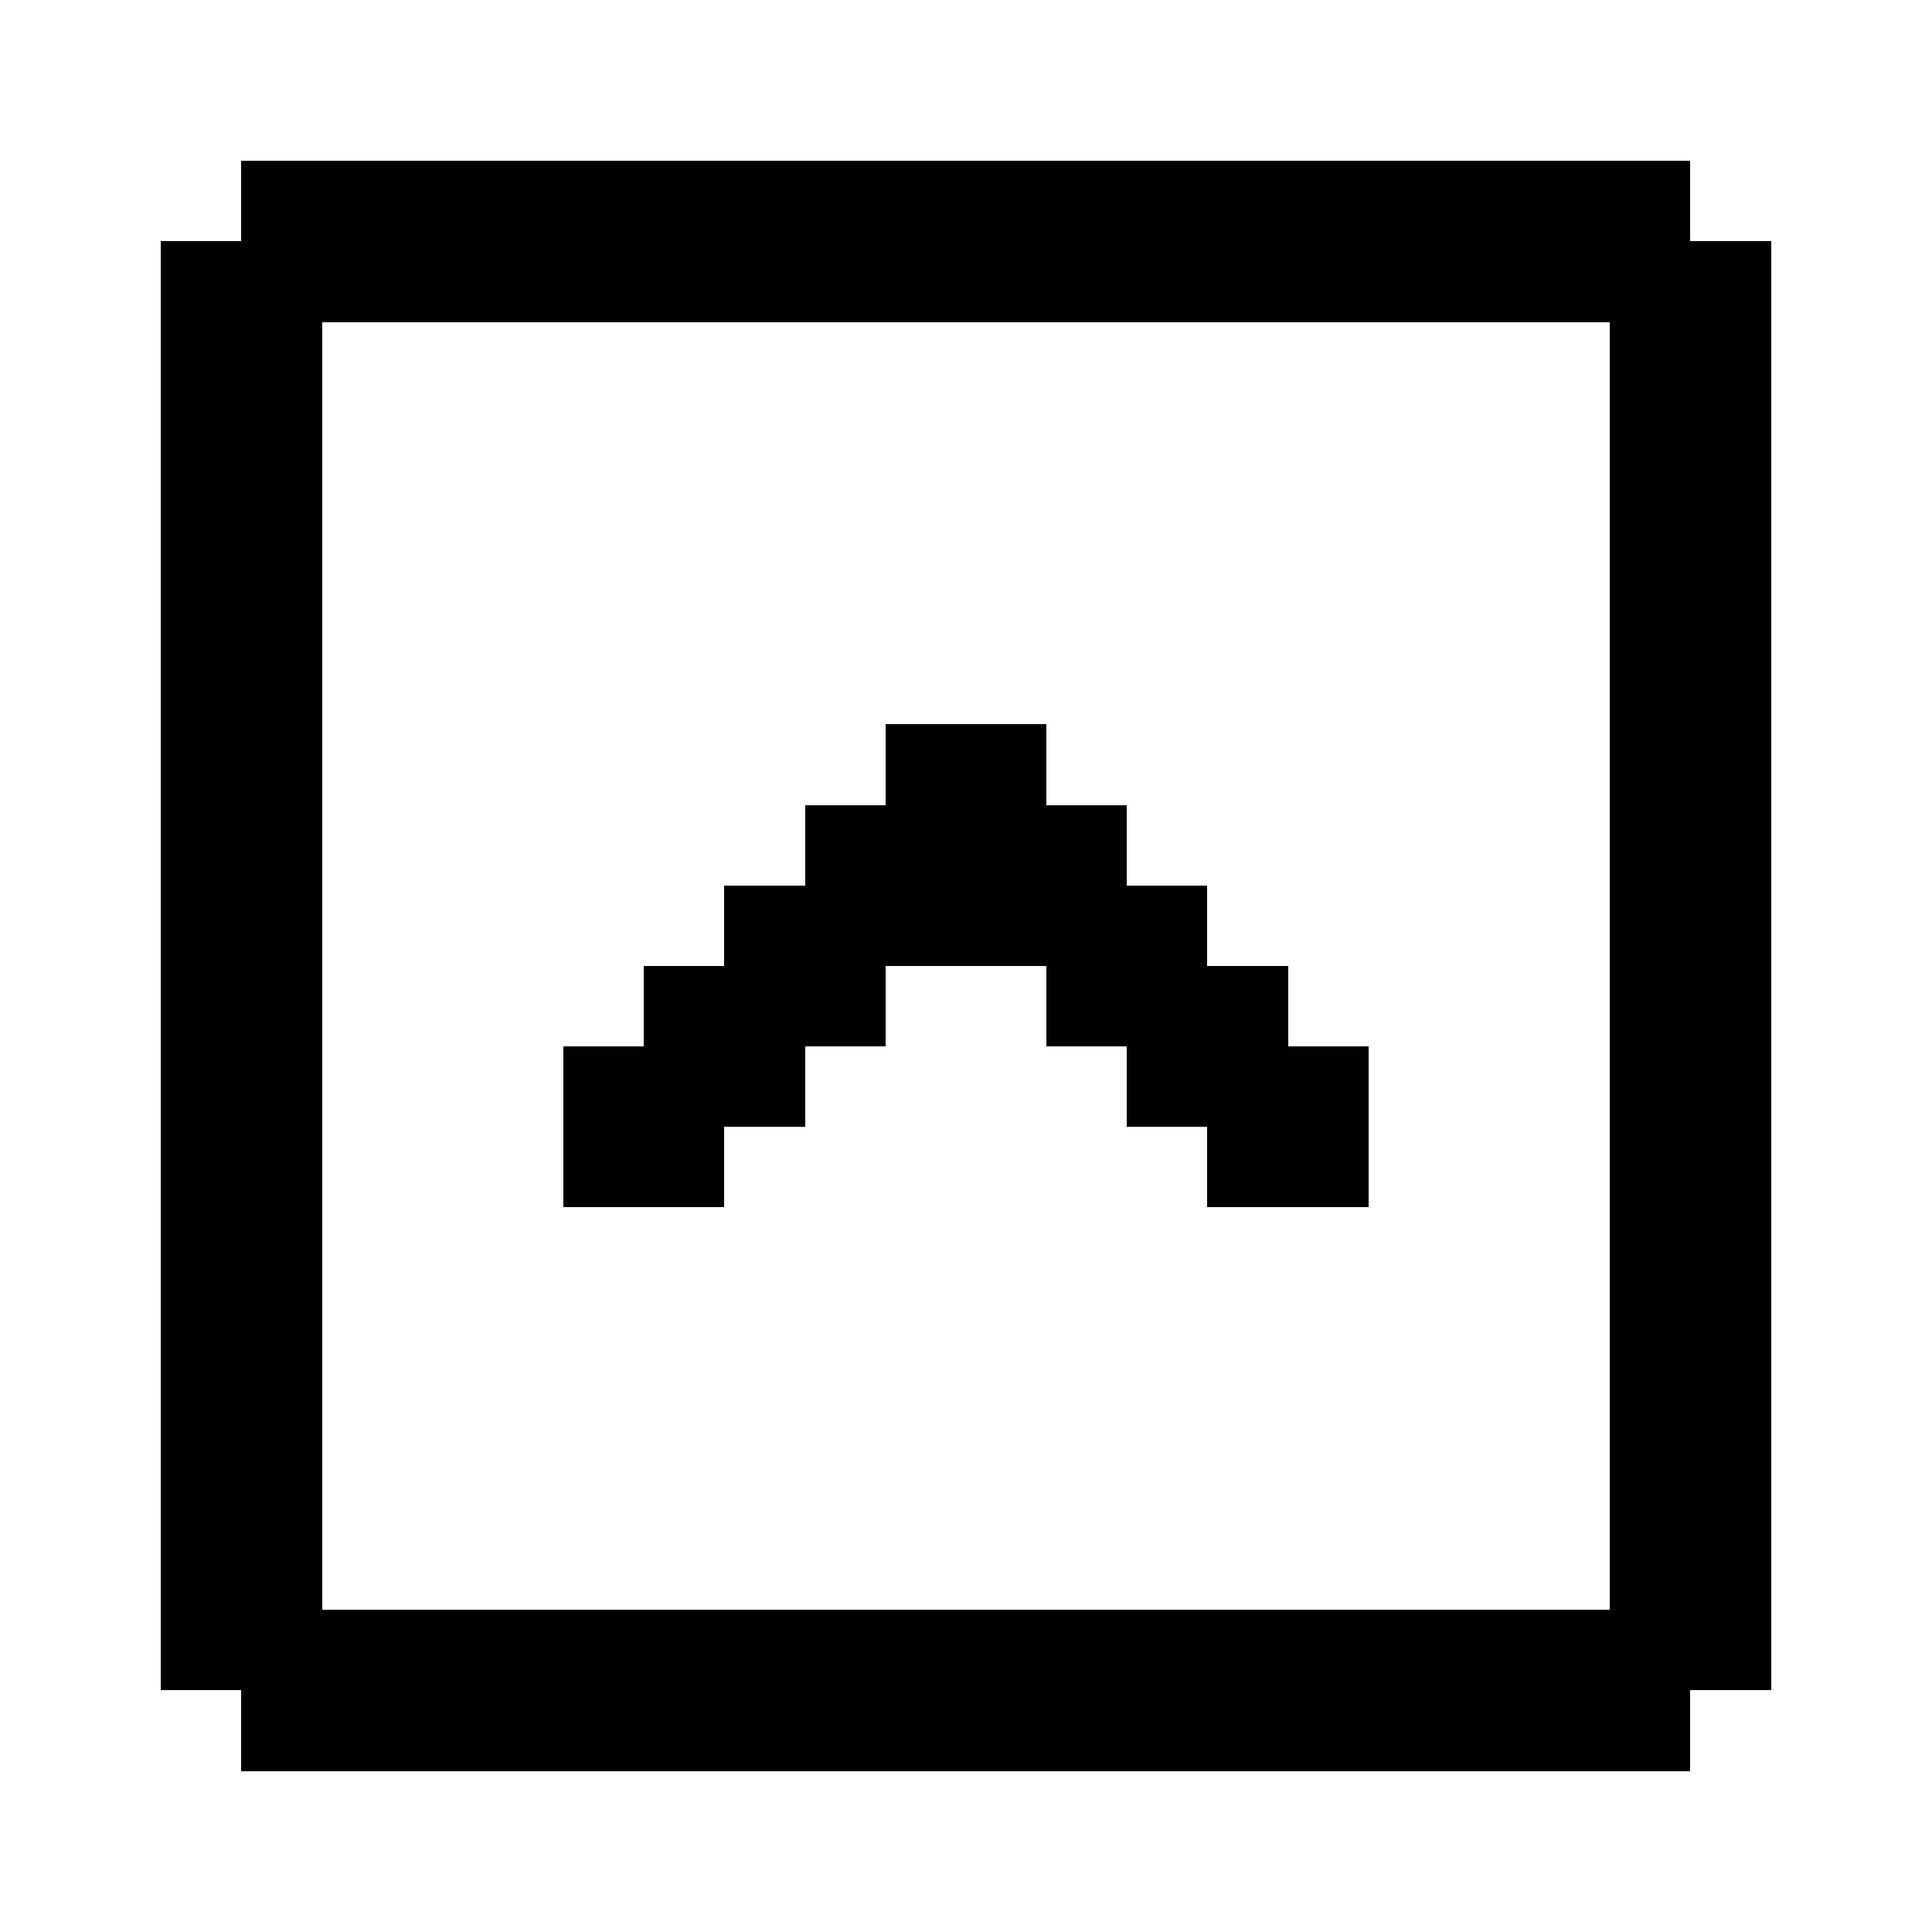 <svg xmlns="http://www.w3.org/2000/svg" width="24" height="24" shape-rendering="crispEdges"><path d="M3 2h1v1H3zM4 2h1v1H4zM5 2h1v1H5zM6 2h1v1H6zM7 2h1v1H7zM8 2h1v1H8zM9 2h1v1H9zM10 2h1v1h-1zM11 2h1v1h-1zM12 2h1v1h-1zM13 2h1v1h-1zM14 2h1v1h-1zM15 2h1v1h-1zM16 2h1v1h-1zM17 2h1v1h-1zM18 2h1v1h-1zM19 2h1v1h-1zM20 2h1v1h-1zM2 3h1v1H2zM3 3h1v1H3zM4 3h1v1H4zM5 3h1v1H5zM6 3h1v1H6zM7 3h1v1H7zM8 3h1v1H8zM9 3h1v1H9zM10 3h1v1h-1zM11 3h1v1h-1zM12 3h1v1h-1zM13 3h1v1h-1zM14 3h1v1h-1zM15 3h1v1h-1zM16 3h1v1h-1zM17 3h1v1h-1zM18 3h1v1h-1zM19 3h1v1h-1zM20 3h1v1h-1zM21 3h1v1h-1zM2 4h1v1H2zM3 4h1v1H3zM20 4h1v1h-1zM21 4h1v1h-1zM2 5h1v1H2zM3 5h1v1H3zM20 5h1v1h-1zM21 5h1v1h-1zM2 6h1v1H2zM3 6h1v1H3zM20 6h1v1h-1zM21 6h1v1h-1zM2 7h1v1H2zM3 7h1v1H3zM20 7h1v1h-1zM21 7h1v1h-1zM2 8h1v1H2zM3 8h1v1H3zM20 8h1v1h-1zM21 8h1v1h-1zM2 9h1v1H2zM3 9h1v1H3zM11 9h1v1h-1zM12 9h1v1h-1zM20 9h1v1h-1zM21 9h1v1h-1zM2 10h1v1H2zM3 10h1v1H3zM10 10h1v1h-1zM11 10h1v1h-1zM12 10h1v1h-1zM13 10h1v1h-1zM20 10h1v1h-1zM21 10h1v1h-1zM2 11h1v1H2zM3 11h1v1H3zM9 11h1v1H9zM10 11h1v1h-1zM11 11h1v1h-1zM12 11h1v1h-1zM13 11h1v1h-1zM14 11h1v1h-1zM20 11h1v1h-1zM21 11h1v1h-1zM2 12h1v1H2zM3 12h1v1H3zM8 12h1v1H8zM9 12h1v1H9zM10 12h1v1h-1zM13 12h1v1h-1zM14 12h1v1h-1zM15 12h1v1h-1zM20 12h1v1h-1zM21 12h1v1h-1zM2 13h1v1H2zM3 13h1v1H3zM7 13h1v1H7zM8 13h1v1H8zM9 13h1v1H9zM14 13h1v1h-1zM15 13h1v1h-1zM16 13h1v1h-1zM20 13h1v1h-1zM21 13h1v1h-1zM2 14h1v1H2zM3 14h1v1H3zM7 14h1v1H7zM8 14h1v1H8zM15 14h1v1h-1zM16 14h1v1h-1zM20 14h1v1h-1zM21 14h1v1h-1zM2 15h1v1H2zM3 15h1v1H3zM20 15h1v1h-1zM21 15h1v1h-1zM2 16h1v1H2zM3 16h1v1H3zM20 16h1v1h-1zM21 16h1v1h-1zM2 17h1v1H2zM3 17h1v1H3zM20 17h1v1h-1zM21 17h1v1h-1zM2 18h1v1H2zM3 18h1v1H3zM20 18h1v1h-1zM21 18h1v1h-1zM2 19h1v1H2zM3 19h1v1H3zM20 19h1v1h-1zM21 19h1v1h-1zM2 20h1v1H2zM3 20h1v1H3zM4 20h1v1H4zM5 20h1v1H5zM6 20h1v1H6zM7 20h1v1H7zM8 20h1v1H8zM9 20h1v1H9zM10 20h1v1h-1zM11 20h1v1h-1zM12 20h1v1h-1zM13 20h1v1h-1zM14 20h1v1h-1zM15 20h1v1h-1zM16 20h1v1h-1zM17 20h1v1h-1zM18 20h1v1h-1zM19 20h1v1h-1zM20 20h1v1h-1zM21 20h1v1h-1zM3 21h1v1H3zM4 21h1v1H4zM5 21h1v1H5zM6 21h1v1H6zM7 21h1v1H7zM8 21h1v1H8zM9 21h1v1H9zM10 21h1v1h-1zM11 21h1v1h-1zM12 21h1v1h-1zM13 21h1v1h-1zM14 21h1v1h-1zM15 21h1v1h-1zM16 21h1v1h-1zM17 21h1v1h-1zM18 21h1v1h-1zM19 21h1v1h-1zM20 21h1v1h-1z"/></svg>